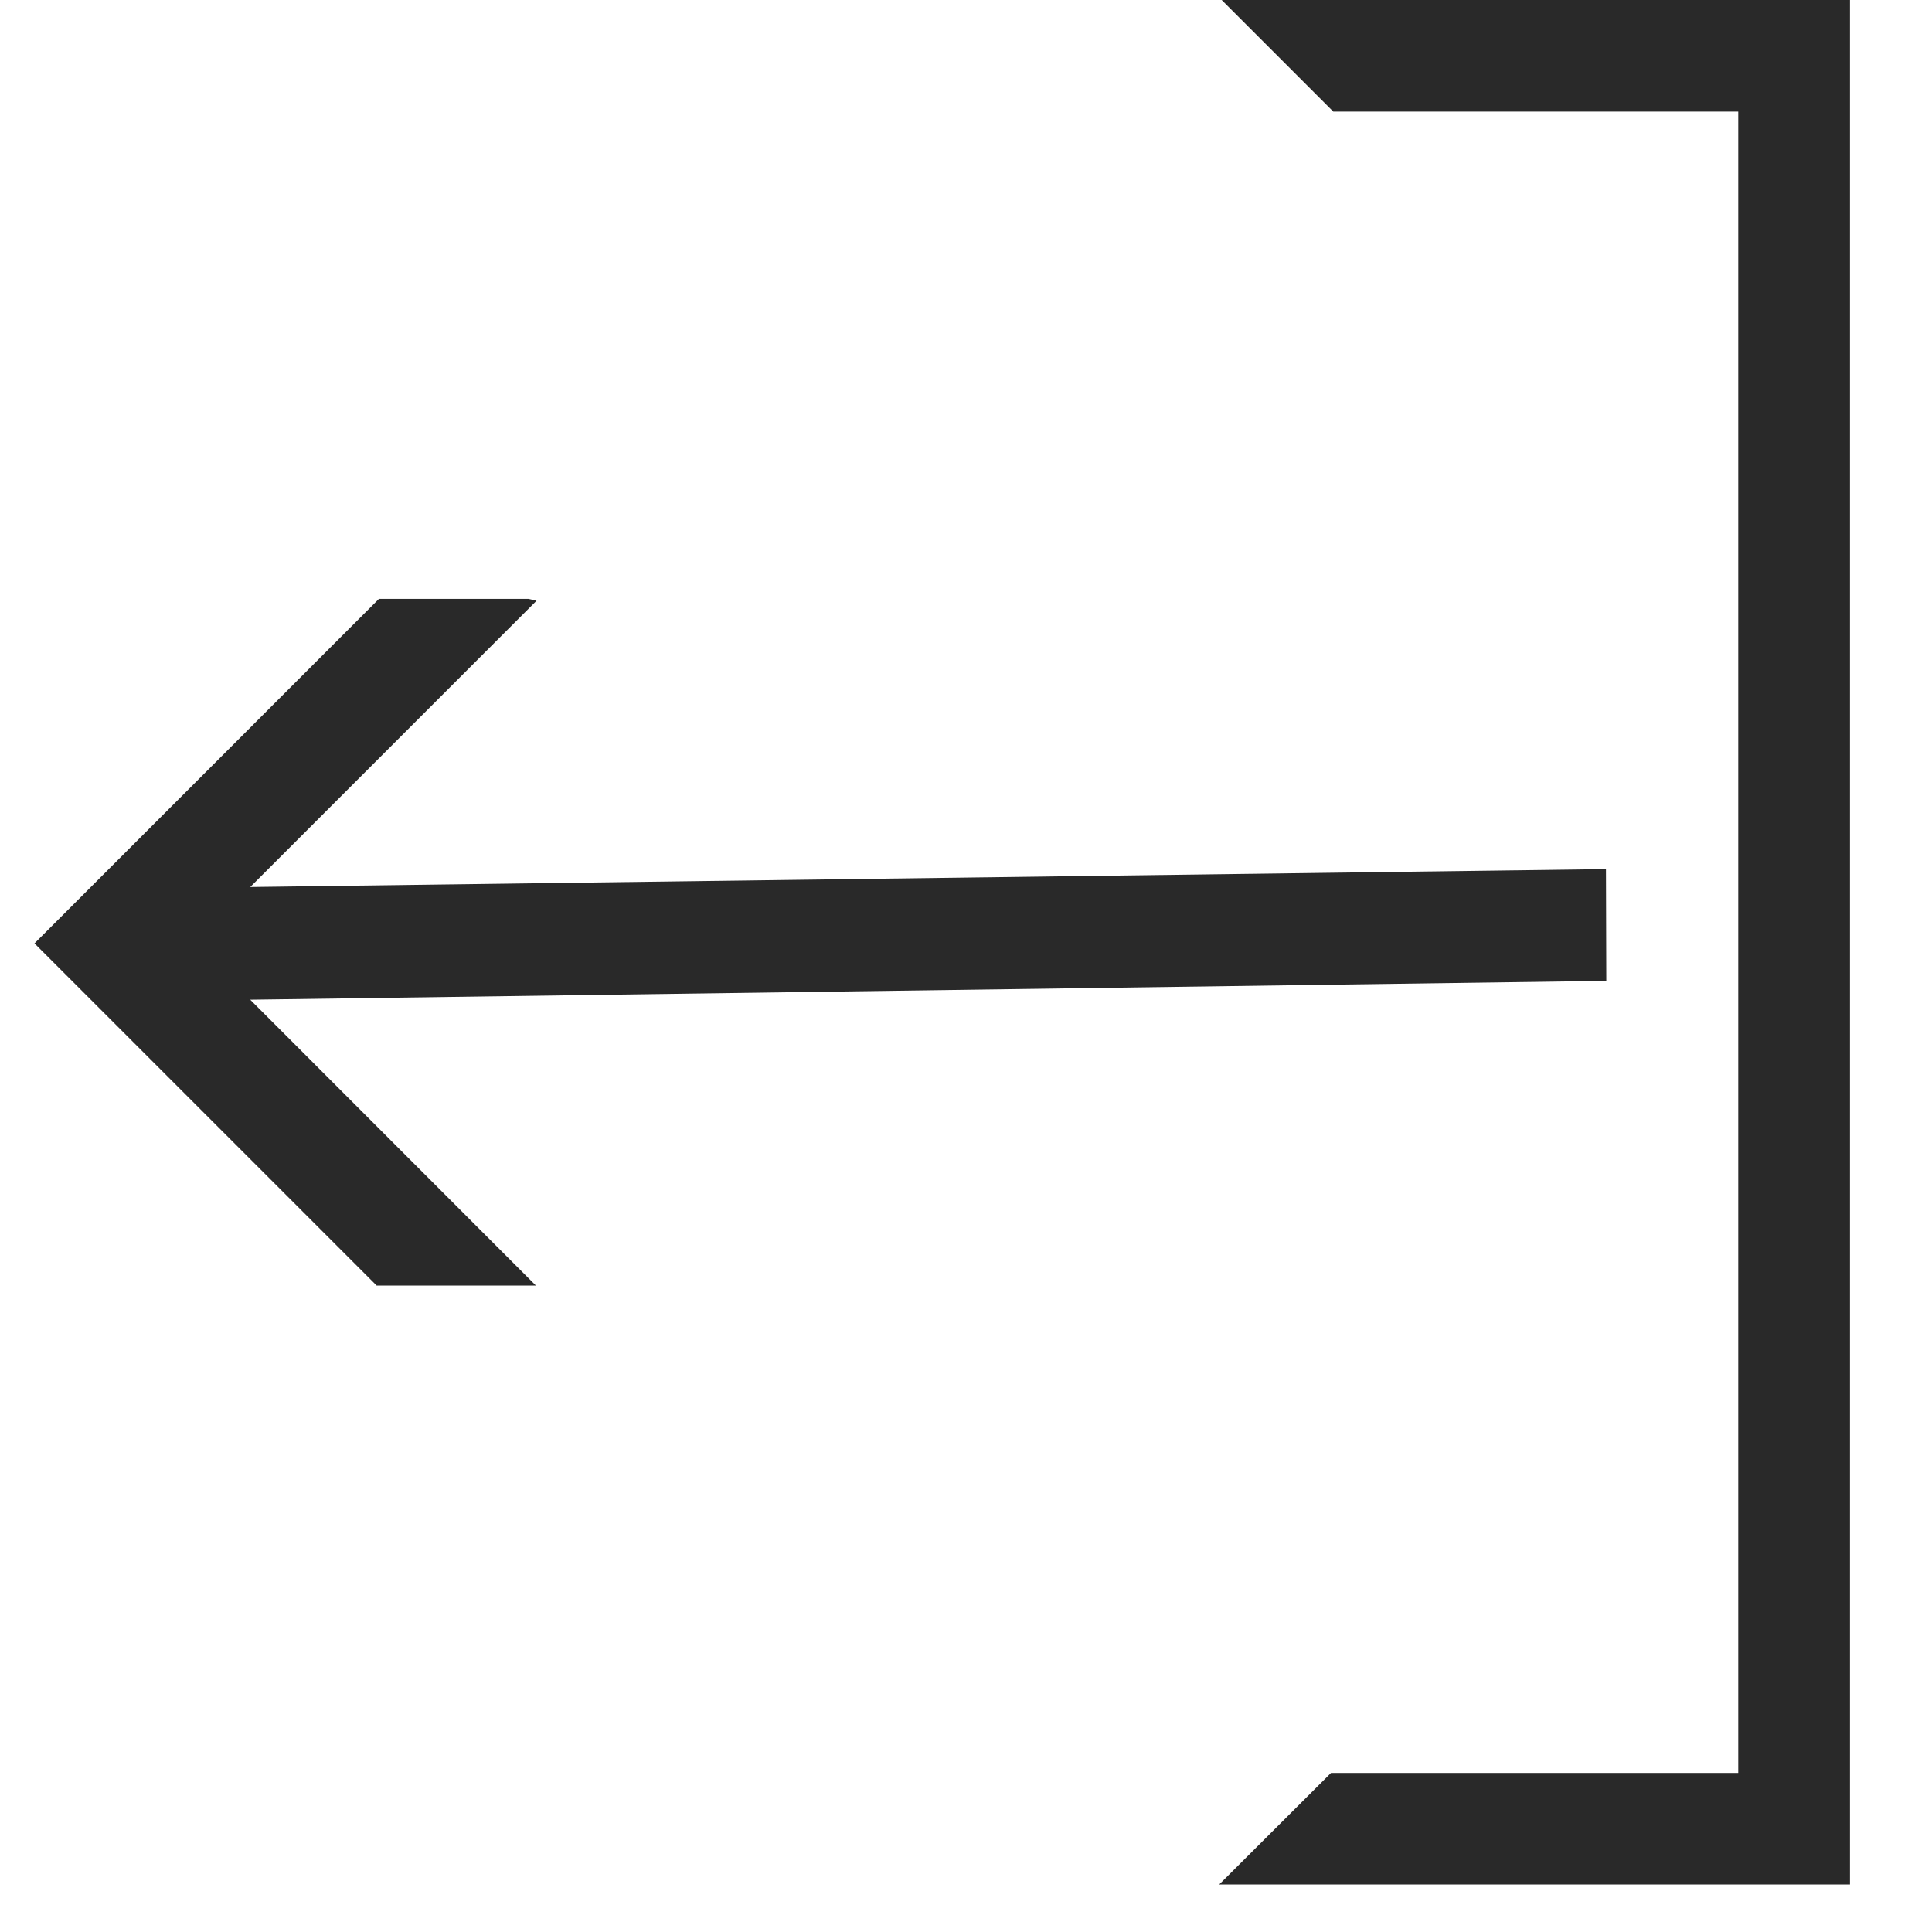 <svg width="40" height="40" viewBox="0 0 40 40" fill="none" xmlns="http://www.w3.org/2000/svg">
<g clip-path="url(#clip0_43824_67678)">
<path d="M33.257 20.308L33.25 17.994L5.181 18.365L11.108 12.438L10.94 12.399L7.846 12.399L0.714 19.532L7.799 26.617L11.096 26.617L5.181 20.698L33.257 20.308Z" fill="#292929"/>
<path d="M27.604 2.31L35.989 2.31L35.989 36.707L27.557 36.707L25.243 39.016L38.302 39.016L38.302 -2.72737e-05L25.294 -2.67051e-05L27.604 2.31Z" fill="#292929"/>
</g>
<defs>
<clipPath id="clip0_43824_67678">
<rect width="39.016" height="39.016" fill="white"/>
</clipPath>
</defs>
</svg>
